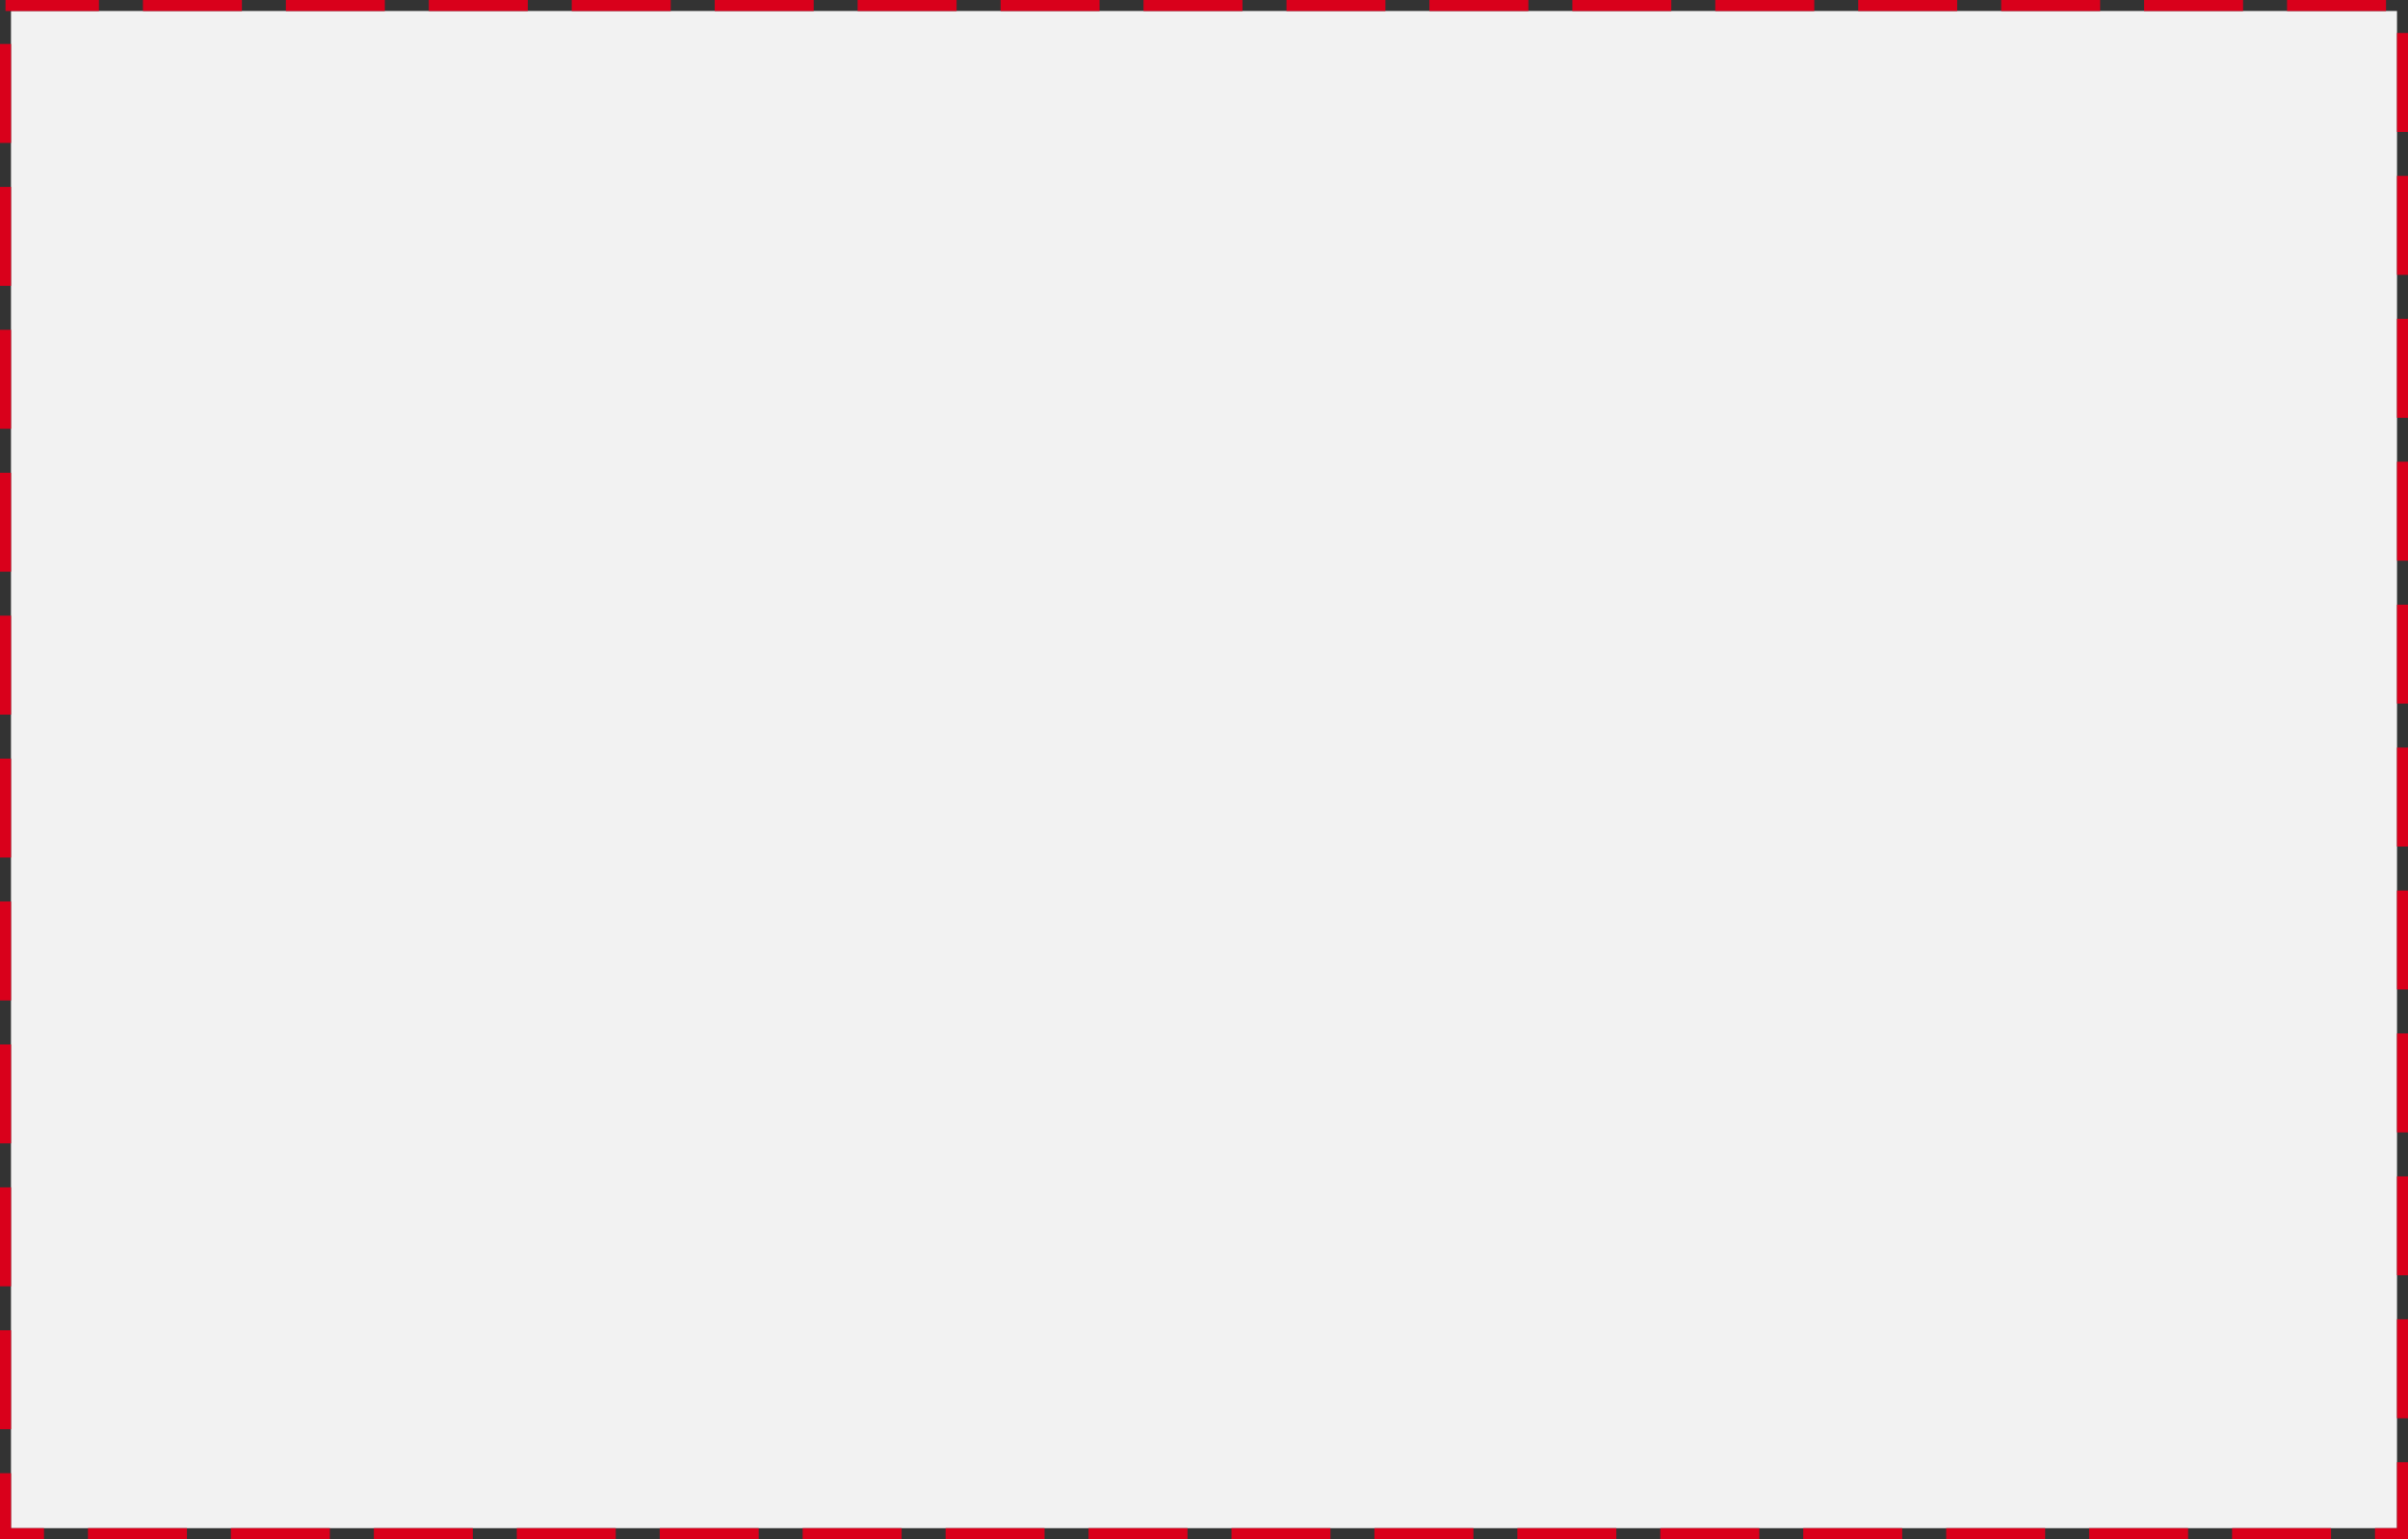 ﻿<?xml version="1.0" encoding="utf-8"?>
<svg version="1.1" xmlns:xlink="http://www.w3.org/1999/xlink" width="219px" height="140px" xmlns="http://www.w3.org/2000/svg">
  <rect width="100%" height="100%" fill="#333333" stroke="none"/>
  <g transform="matrix(1 0 0 1 -482 -150 )">
    <path d="M 483 151  L 700 151  L 700 289  L 483 289  L 483 151  Z " fill-rule="nonzero" fill="#f2f2f2" stroke="none" />
    <path d="M 482.5 150.5  L 700.5 150.5  L 700.5 289.5  L 482.5 289.5  L 482.5 150.5  Z " stroke-width="1" stroke-dasharray="9,4" stroke="#d9001b" fill="none" stroke-dashoffset="0.5" />
  </g>
</svg>